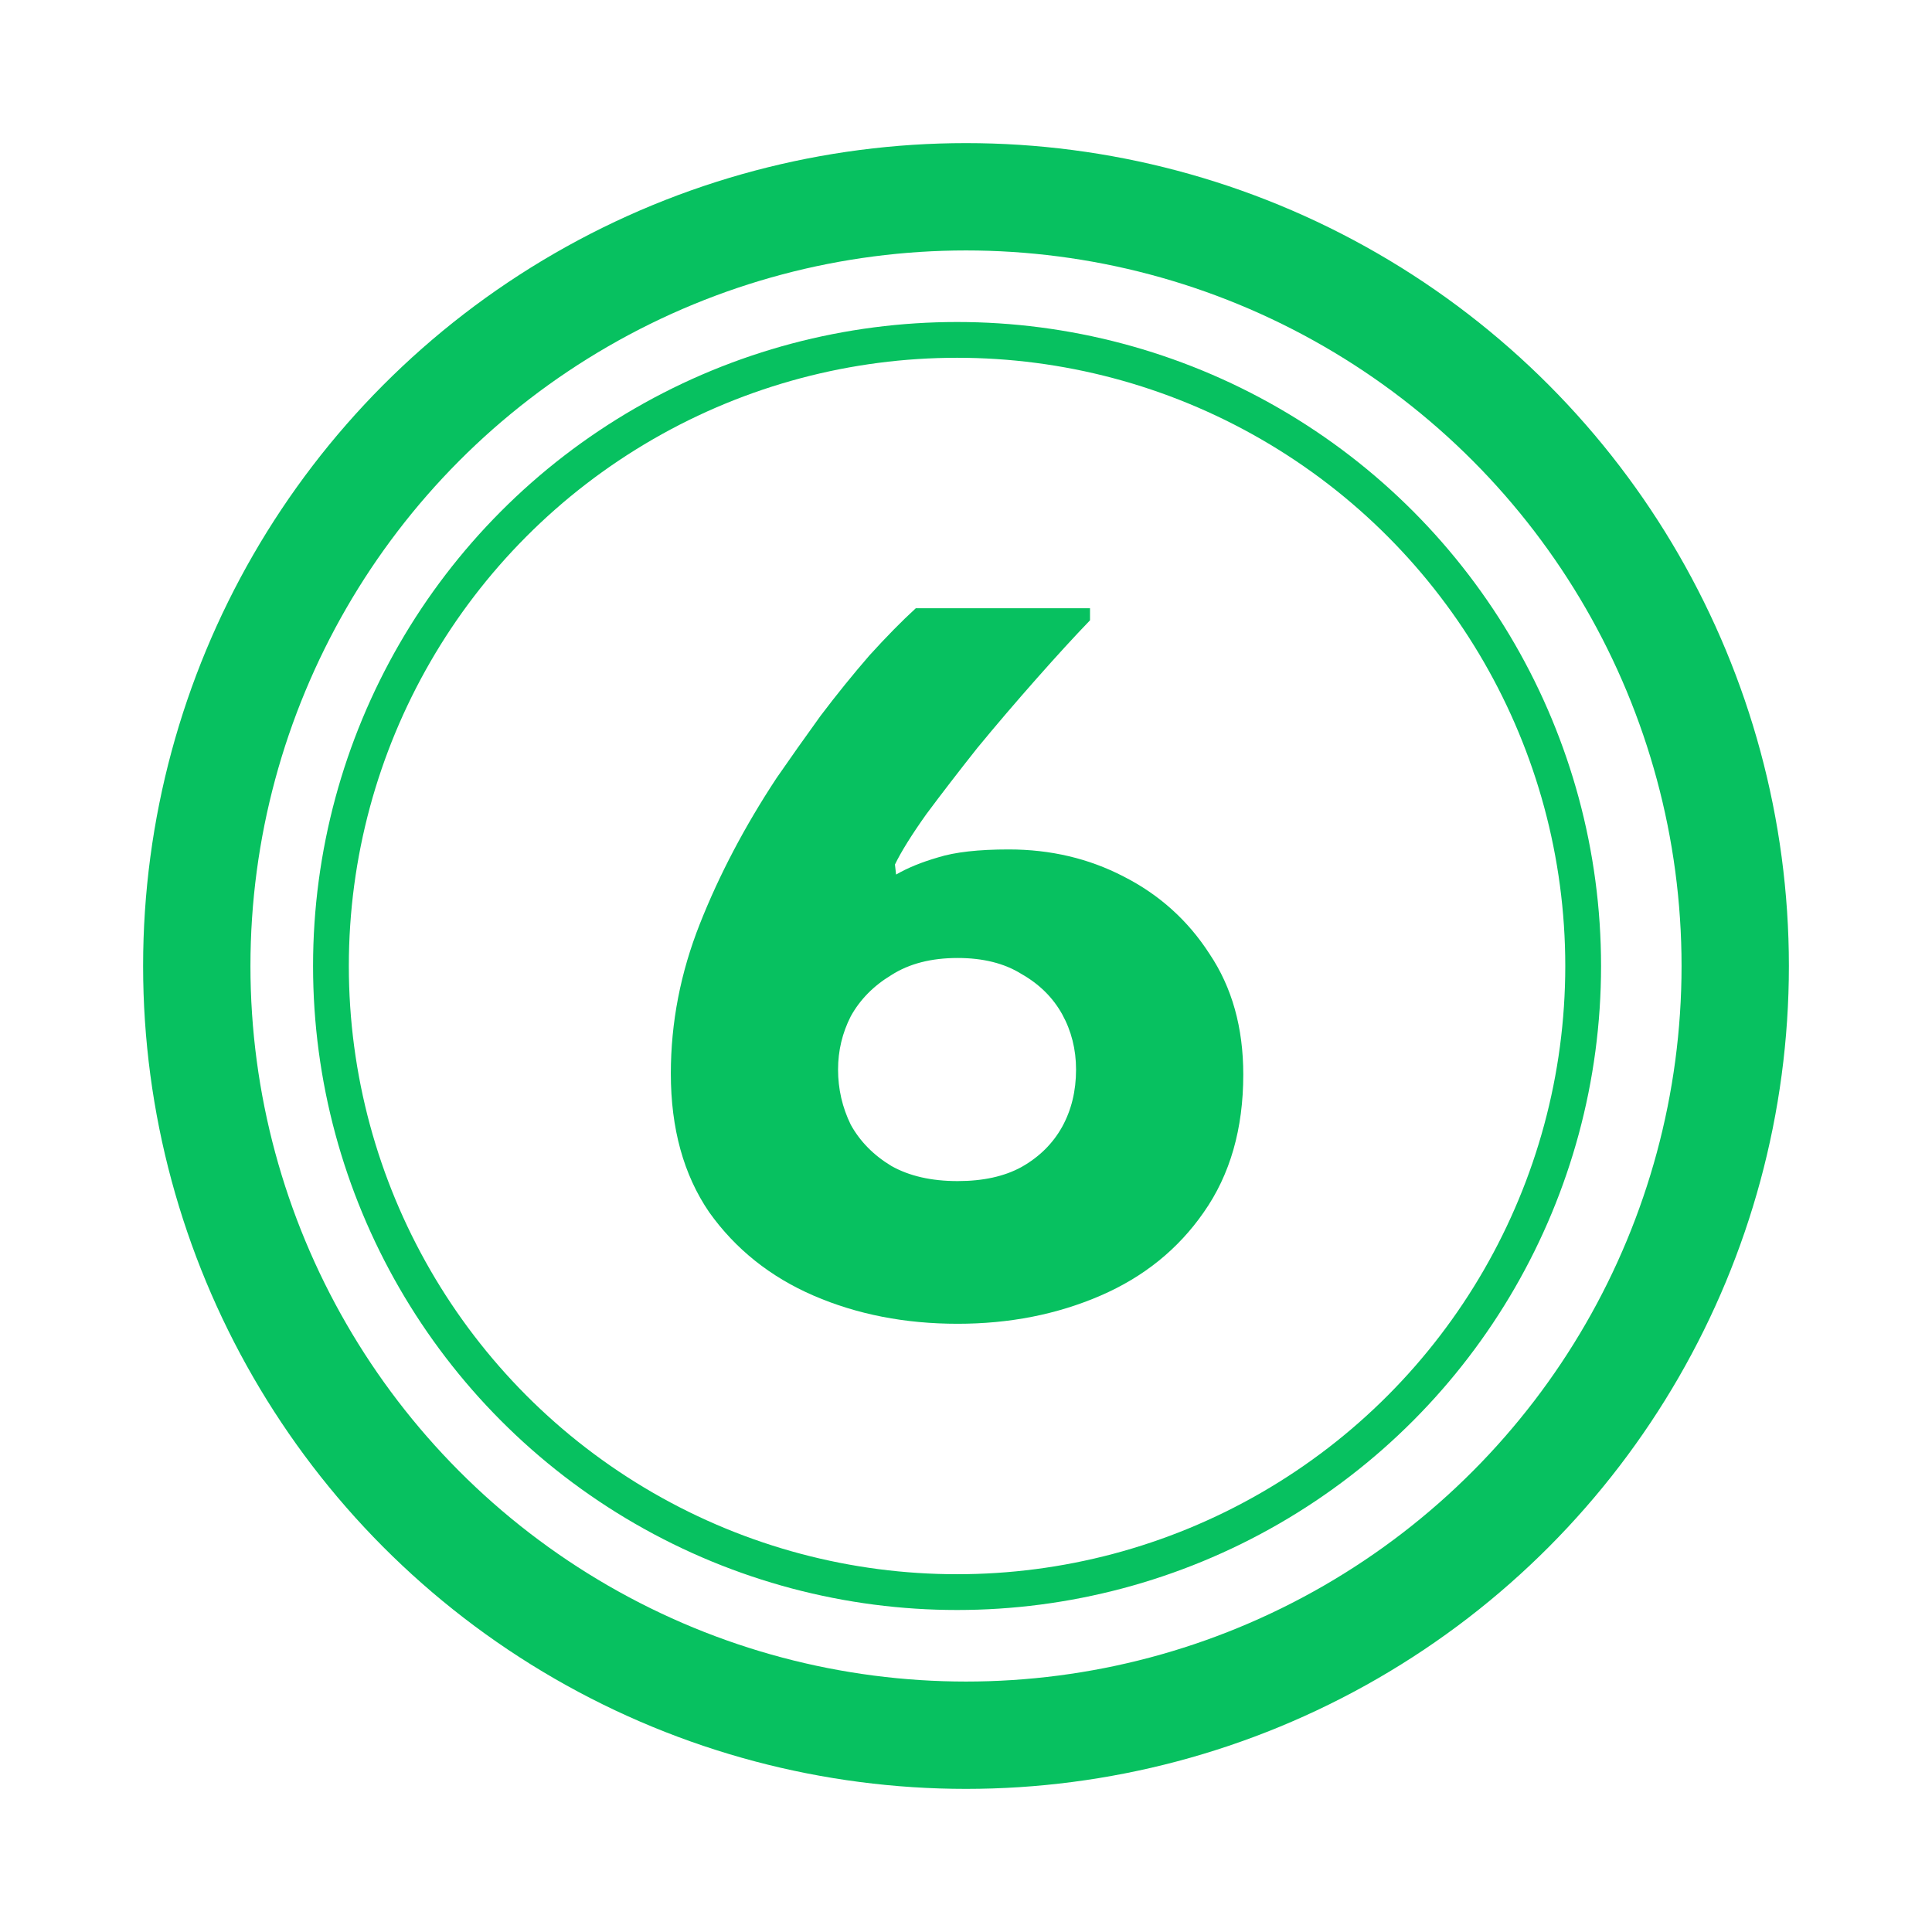<svg width="27" height="27" viewBox="0 0 27 27" fill="none" xmlns="http://www.w3.org/2000/svg">
<circle cx="13.5" cy="13.5" r="10.75" stroke="#07C160" stroke-width="1.5"/>
<circle cx="13.375" cy="13.5" r="8.75" stroke="#07C160" stroke-width="0.5"/>
<path d="M9.375 15.003C9.375 14.291 9.51 13.594 9.781 12.91C10.051 12.227 10.408 11.548 10.852 10.874C11.046 10.593 11.252 10.302 11.468 10.003C11.695 9.703 11.923 9.422 12.15 9.16C12.388 8.898 12.604 8.678 12.799 8.5H15.233V8.669C15.017 8.893 14.768 9.165 14.487 9.483C14.205 9.802 13.929 10.124 13.659 10.452C13.399 10.78 13.161 11.089 12.945 11.379C12.739 11.669 12.593 11.904 12.507 12.082L12.523 12.222C12.685 12.128 12.88 12.049 13.107 11.983C13.345 11.908 13.675 11.871 14.097 11.871C14.681 11.871 15.217 11.997 15.704 12.25C16.201 12.503 16.602 12.863 16.904 13.332C17.218 13.8 17.375 14.361 17.375 15.017C17.375 15.775 17.191 16.417 16.823 16.941C16.466 17.456 15.985 17.845 15.379 18.107C14.773 18.369 14.108 18.5 13.383 18.5C12.648 18.5 11.977 18.369 11.371 18.107C10.765 17.845 10.278 17.456 9.911 16.941C9.553 16.417 9.375 15.771 9.375 15.003ZM11.712 14.947C11.712 15.218 11.771 15.476 11.89 15.719C12.02 15.953 12.209 16.145 12.458 16.295C12.707 16.435 13.015 16.506 13.383 16.506C13.74 16.506 14.038 16.44 14.276 16.309C14.524 16.169 14.714 15.981 14.844 15.747C14.973 15.513 15.038 15.246 15.038 14.947C15.038 14.666 14.973 14.408 14.844 14.174C14.714 13.94 14.524 13.753 14.276 13.612C14.038 13.463 13.74 13.388 13.383 13.388C13.015 13.388 12.707 13.467 12.458 13.626C12.209 13.776 12.02 13.968 11.89 14.202C11.771 14.436 11.712 14.684 11.712 14.947Z" fill="#07C160"/>
</svg>
